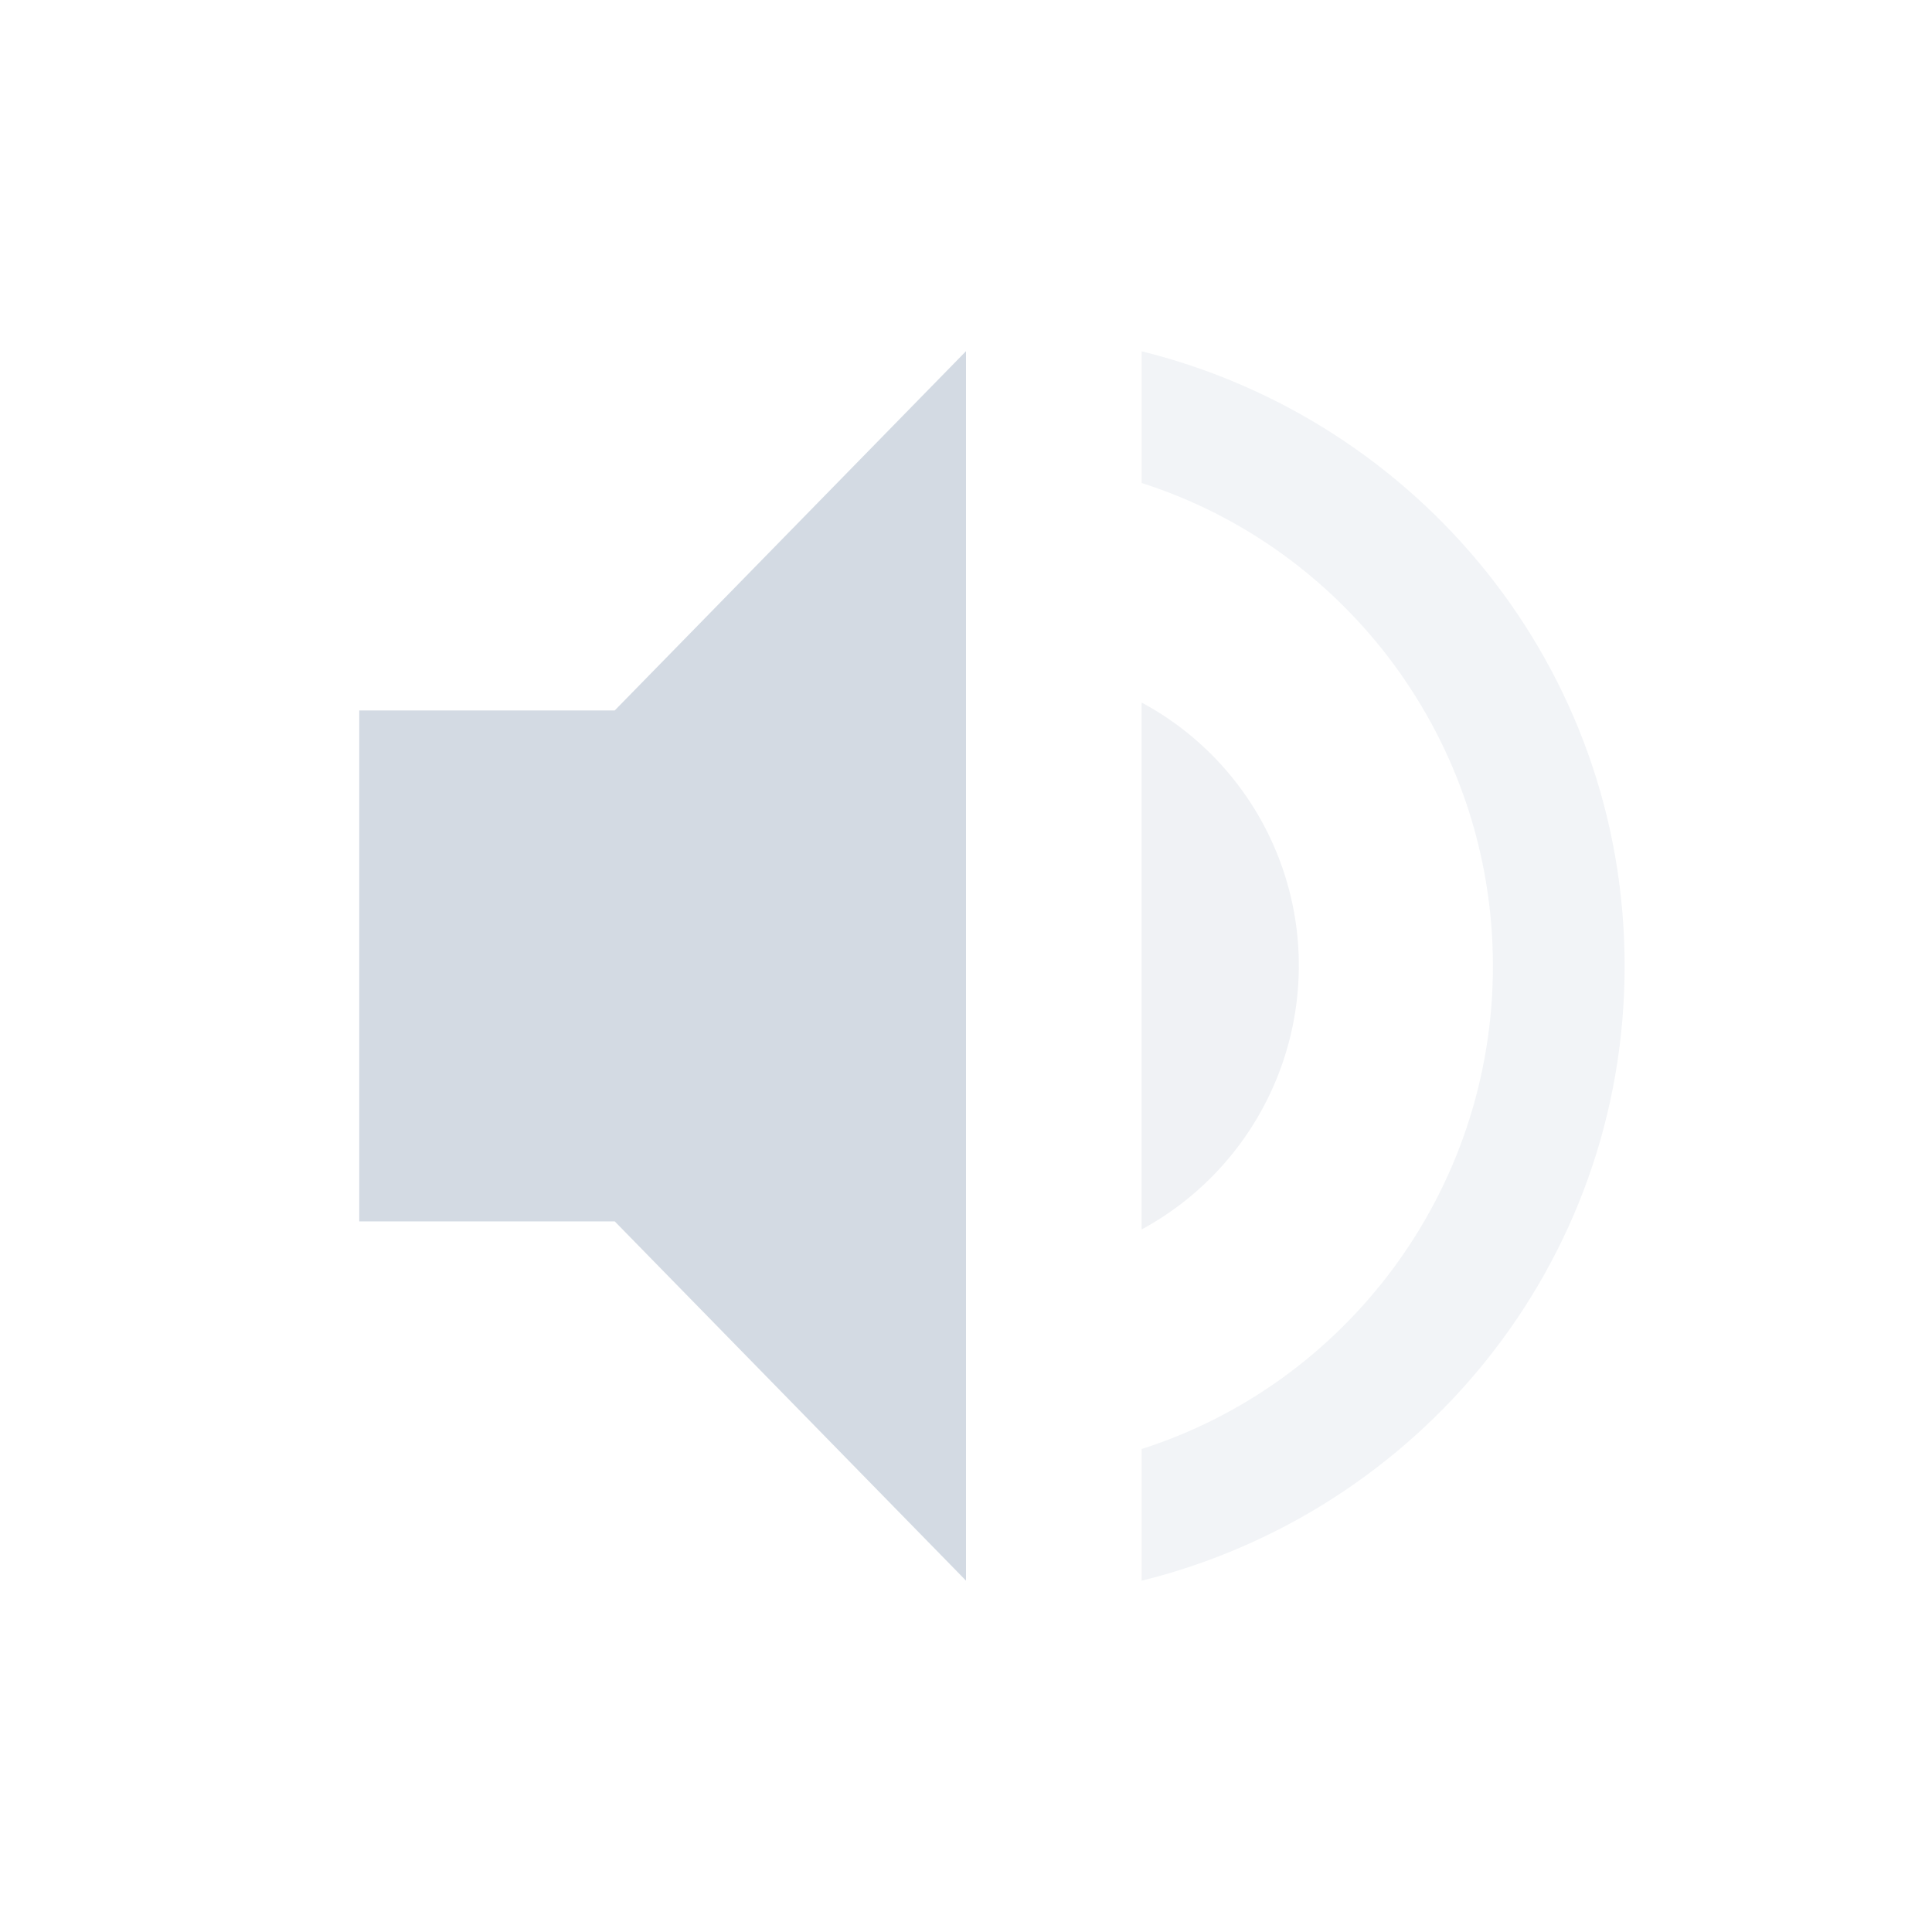 <svg xmlns="http://www.w3.org/2000/svg" width="22" height="22"><defs><style id="current-color-scheme" type="text/css">.ColorScheme-Text{color:#d3dae3}</style></defs><path class="ColorScheme-Text" d="M4.091 8.09v5.818H7l4 4.091v-14L7 8.09z" fill="currentColor"/><path opacity=".3" class="ColorScheme-Text" d="M13 4v1.5c2.32.74 4 2.93 4 5.5s-1.68 4.76-4 5.5V18c3.15-.78 5.5-3.6 5.5-7S16.15 4.78 13 4z" fill="currentColor"/><path opacity=".35" class="ColorScheme-Text" d="M14.79 11A3.4 3.4 0 0 0 13 8v6a3.42 3.42 0 0 0 1.79-3z" fill="currentColor"/></svg>